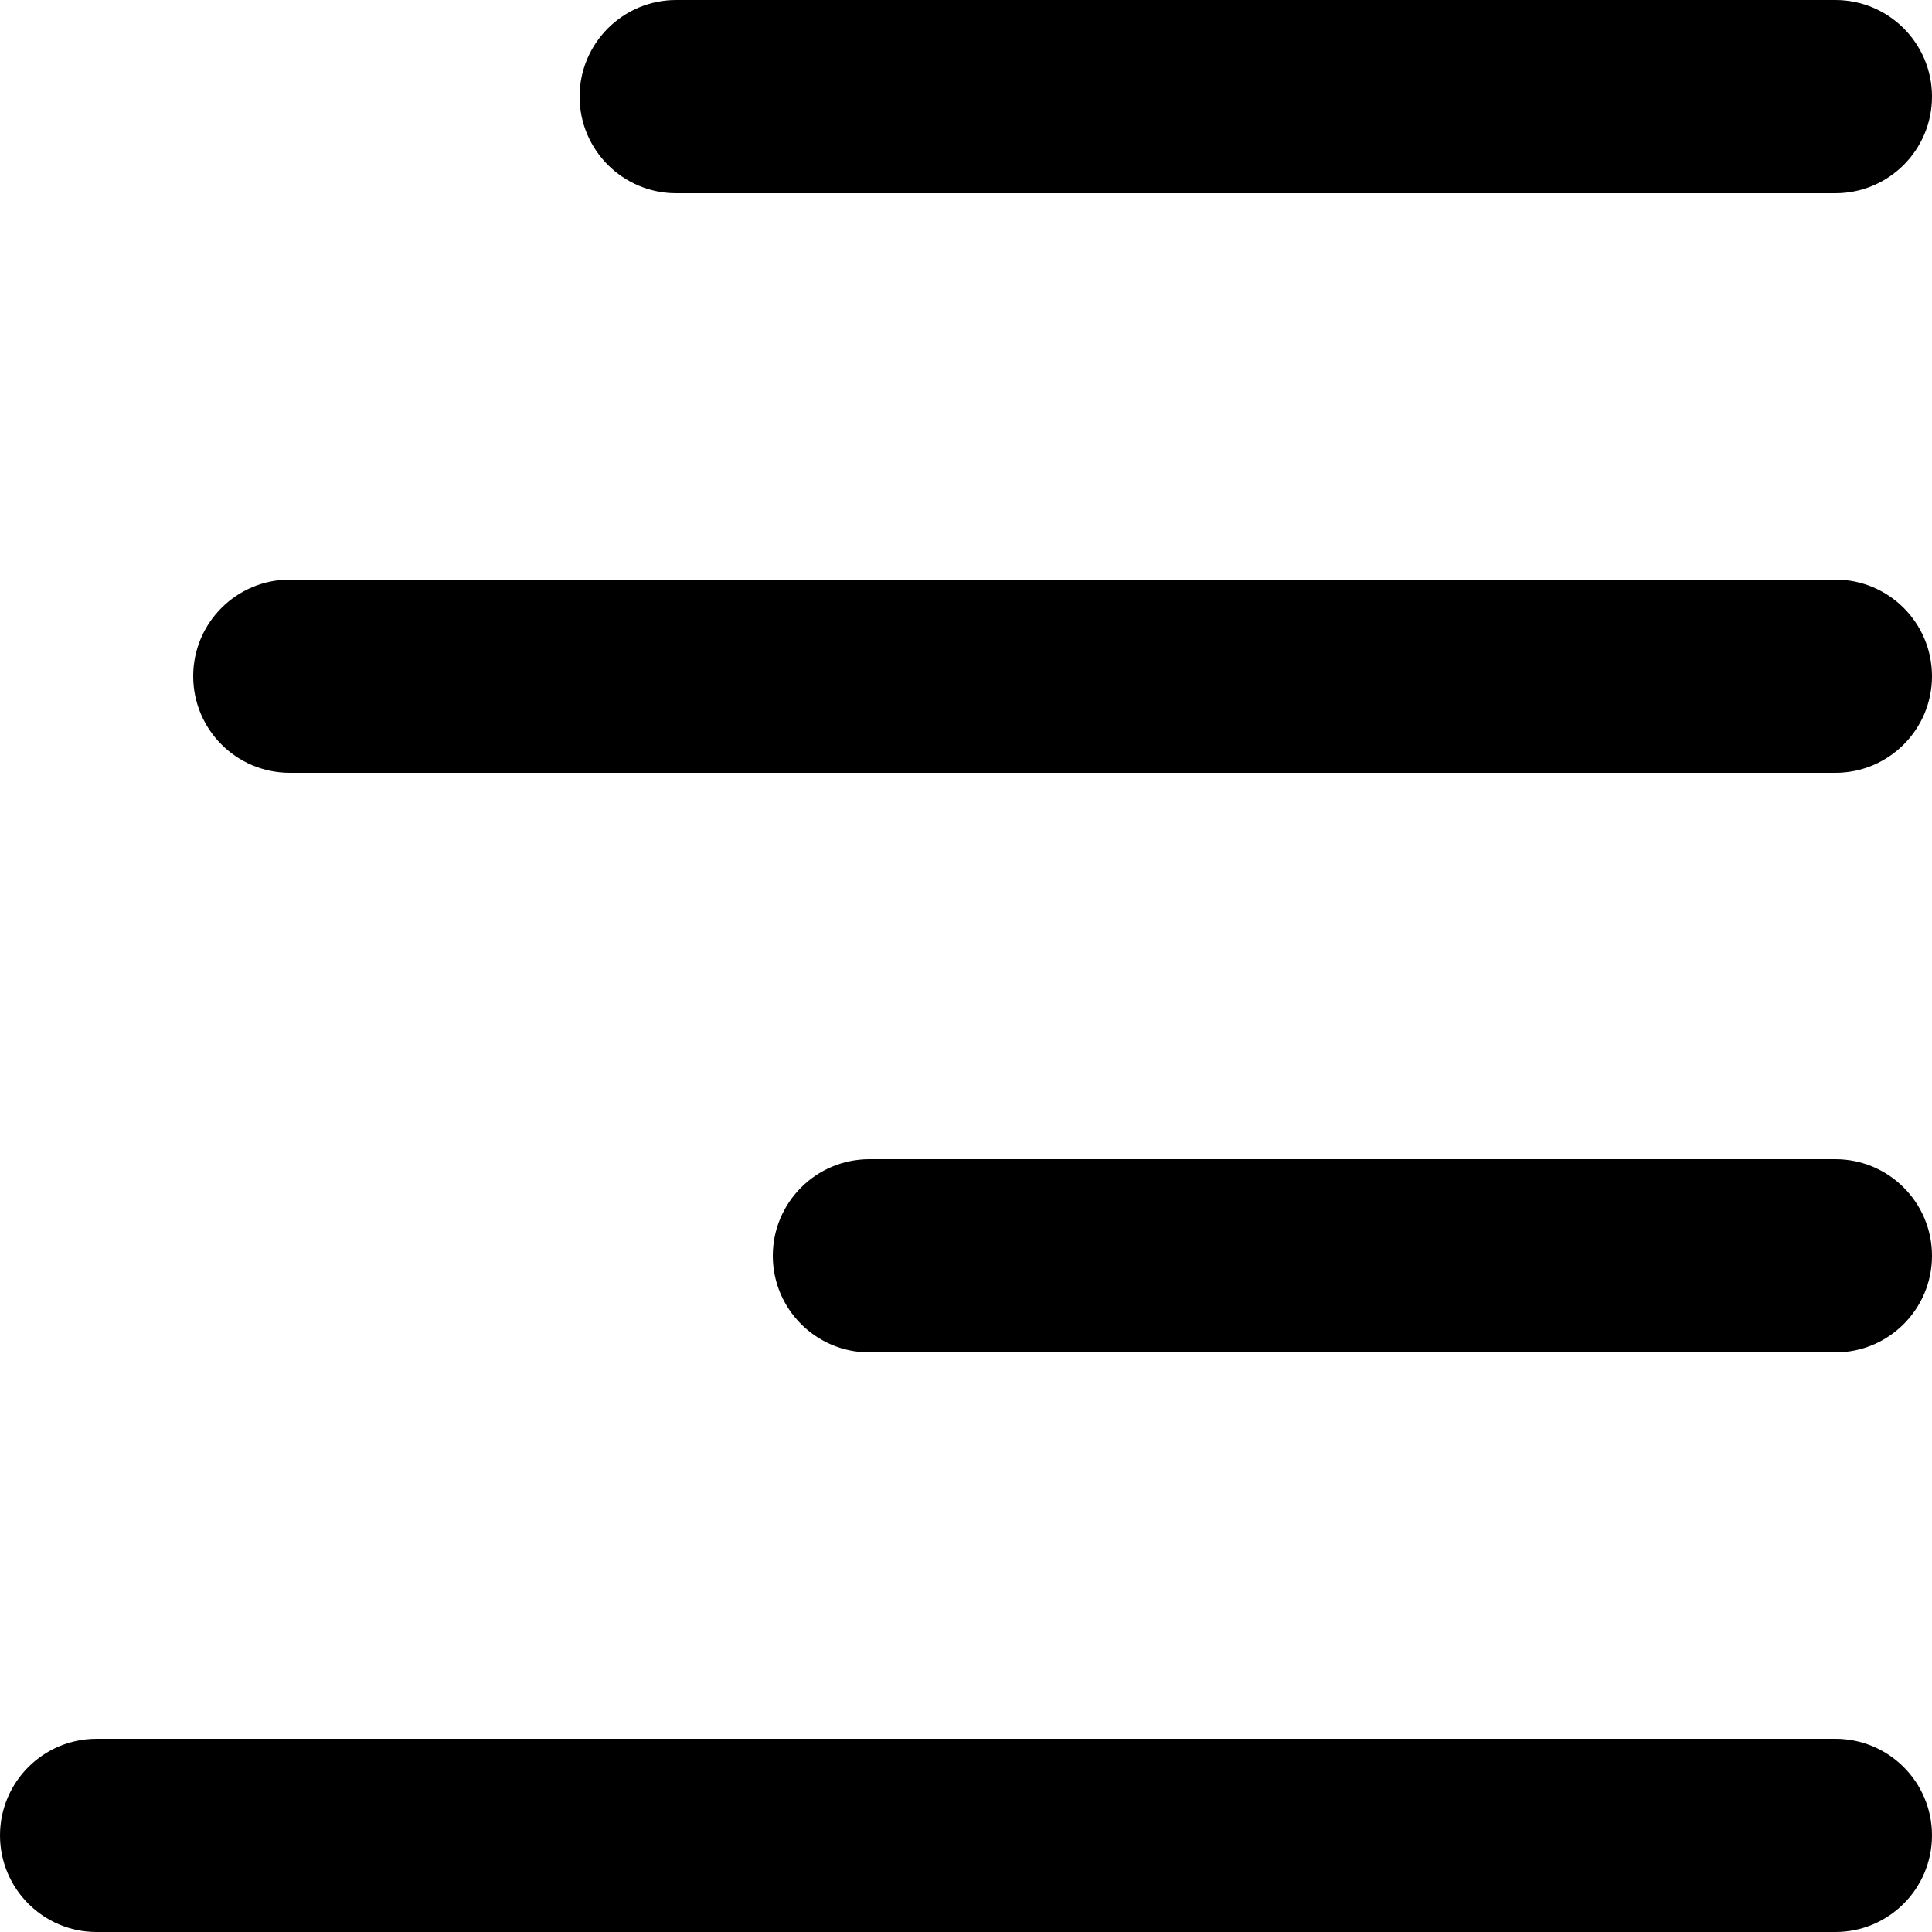<svg width="10" height="10" viewBox="0 0 10 10" xmlns="http://www.w3.org/2000/svg">
  <path d="M3.5 0h6c.276 0 .5.224.5.5s-.224.5-.5.5h-6C3.224 1 3 .776 3 .5s.224-.5.5-.5zm1 6h5c.276 0 .5.224.5.5s-.224.5-.5.5h-5c-.276 0-.5-.224-.5-.5s.224-.5.5-.5zm-3-3h8c.276 0 .5.224.5.5s-.224.5-.5.5h-8c-.276 0-.5-.224-.5-.5s.224-.5.5-.5zm-1 6h9c.276 0 .5.224.5.5s-.224.5-.5.5h-9c-.276 0-.5-.224-.5-.5S.224 9 .5 9z"/>
</svg>